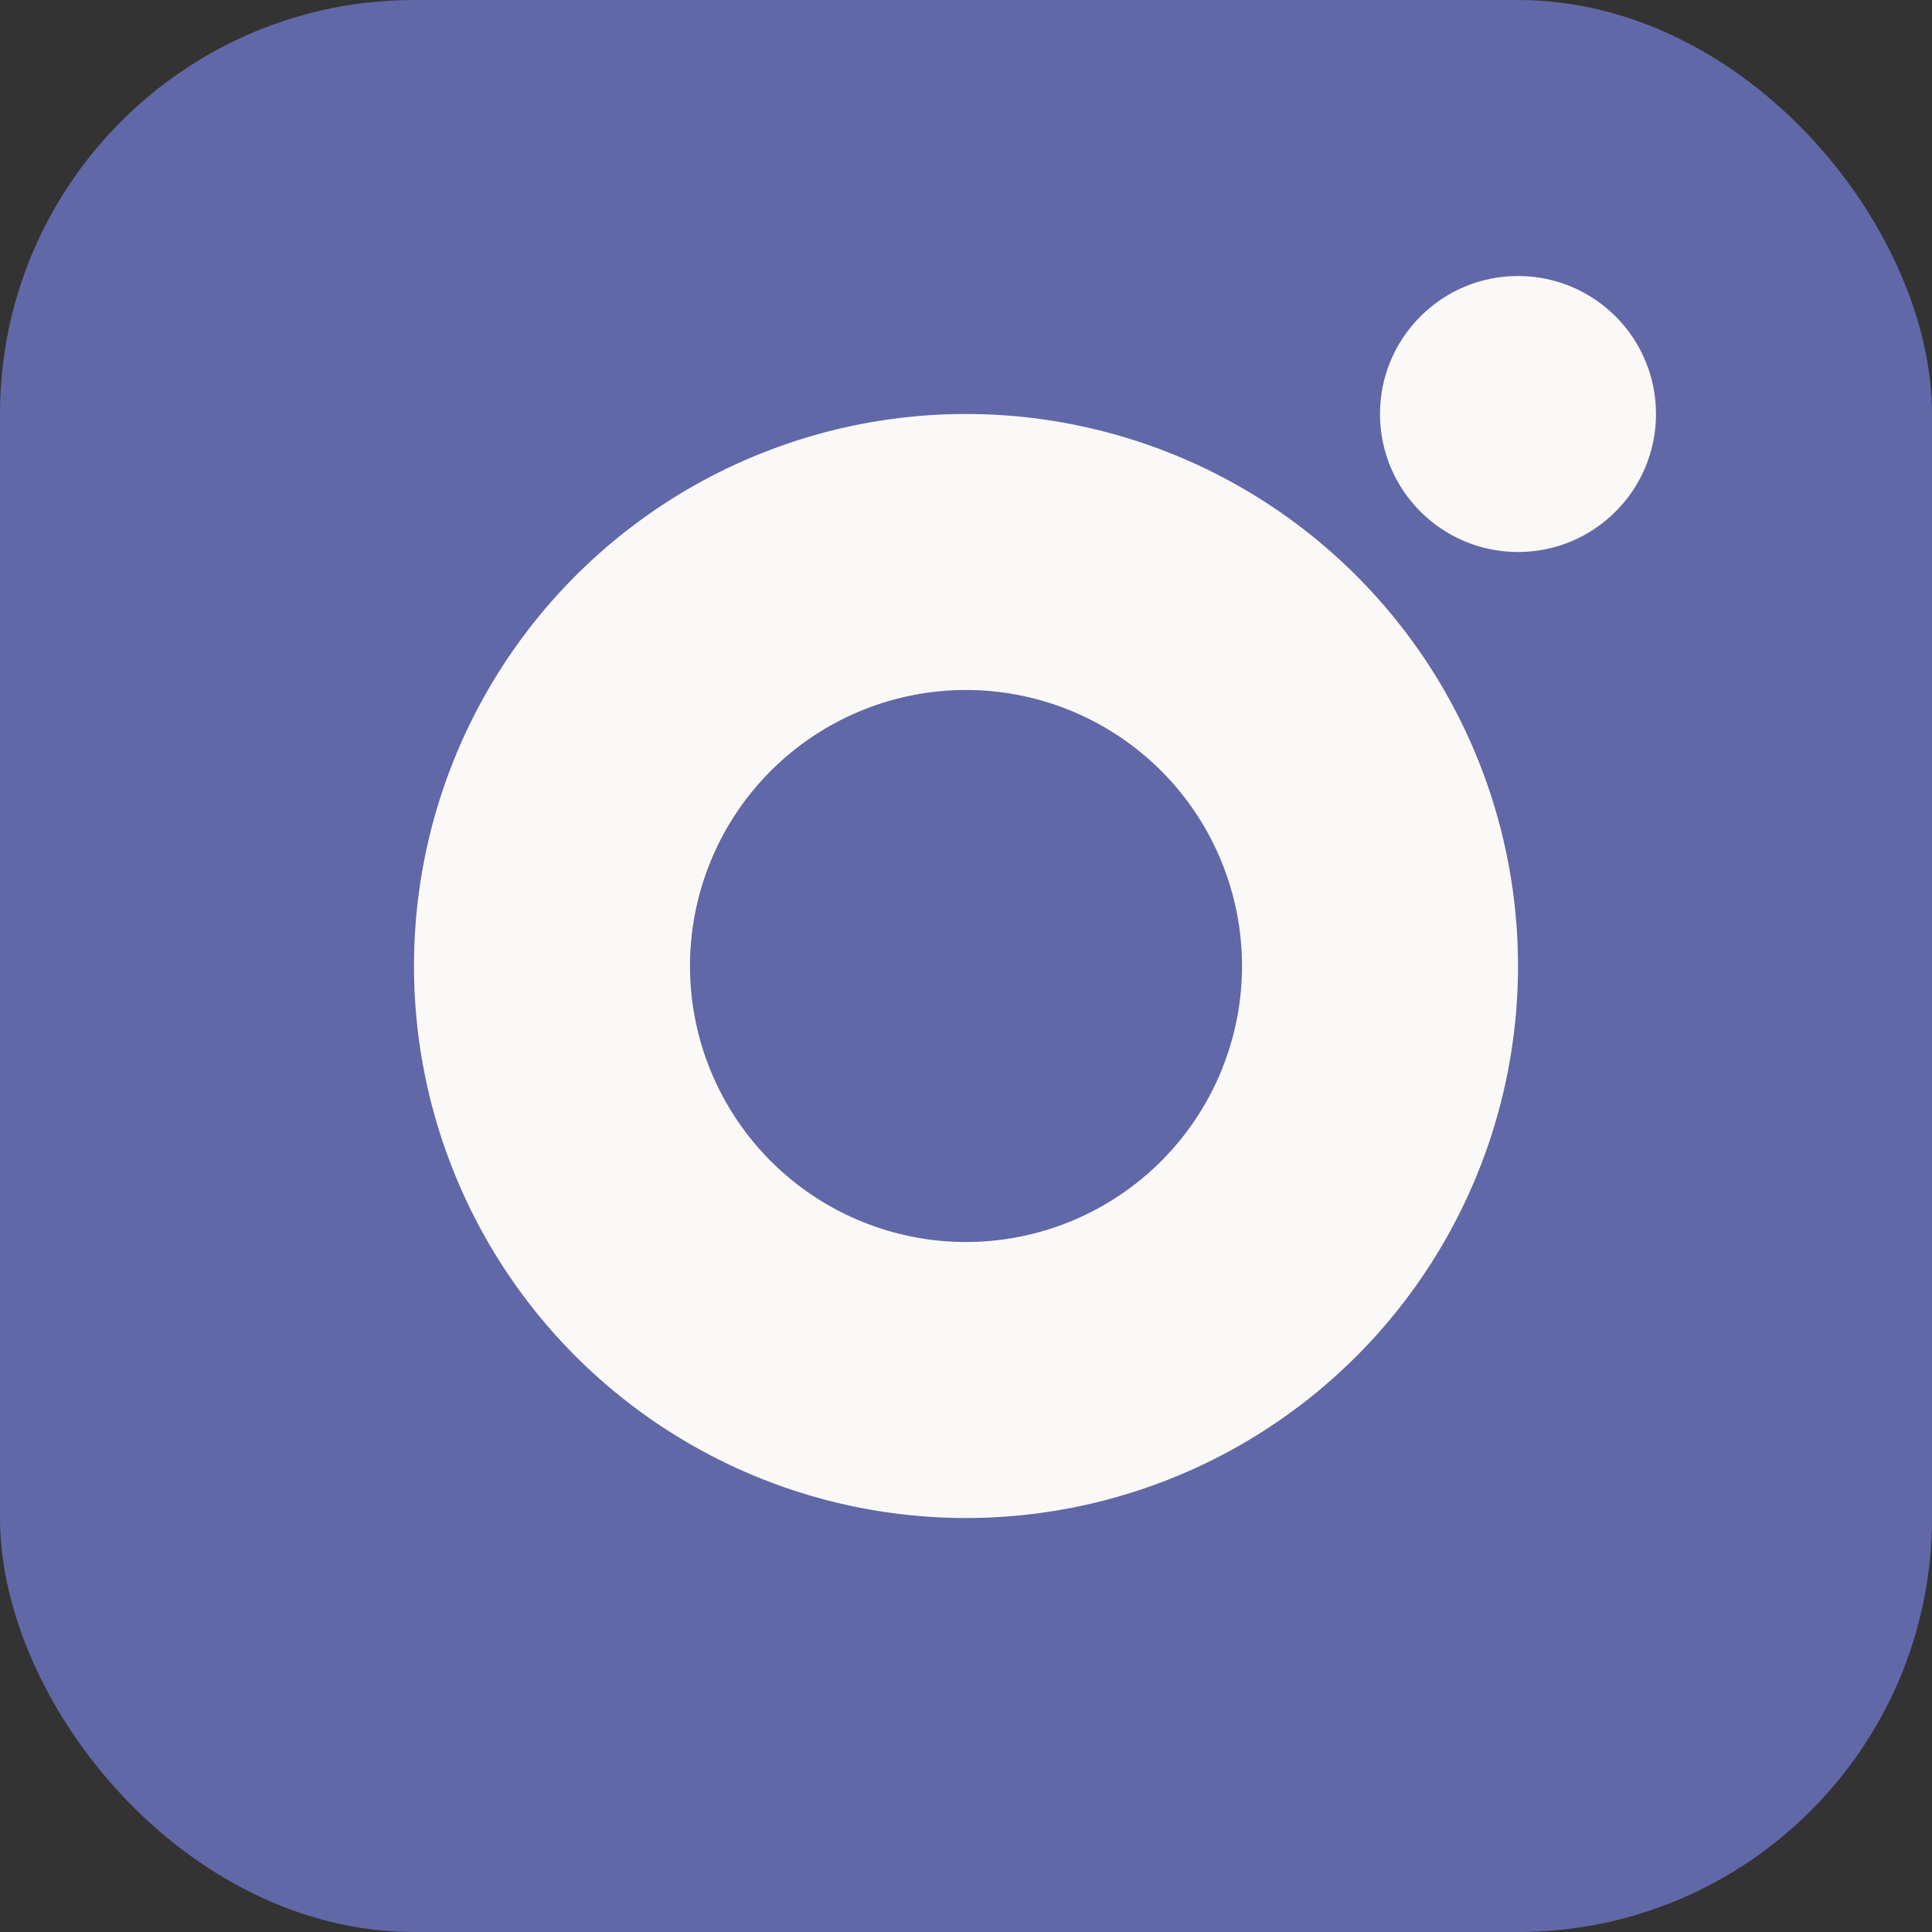 <svg width="14" height="14" viewBox="0 0 14 14" fill="none" xmlns="http://www.w3.org/2000/svg"><rect x="0" y="0" width="14" height="14" fill="#333333" stroke="none"/><rect width="14" height="14" rx="3" fill="#6168A7"/><path d="M10 7a3 3 0 1 1-6 0 3 3 0 0 1 6 0z" fill="#6168A7" stroke="#FBF9F8" stroke-width="2"/><circle cx="11" cy="3" r="1" fill="#FBF9F8"/></svg>